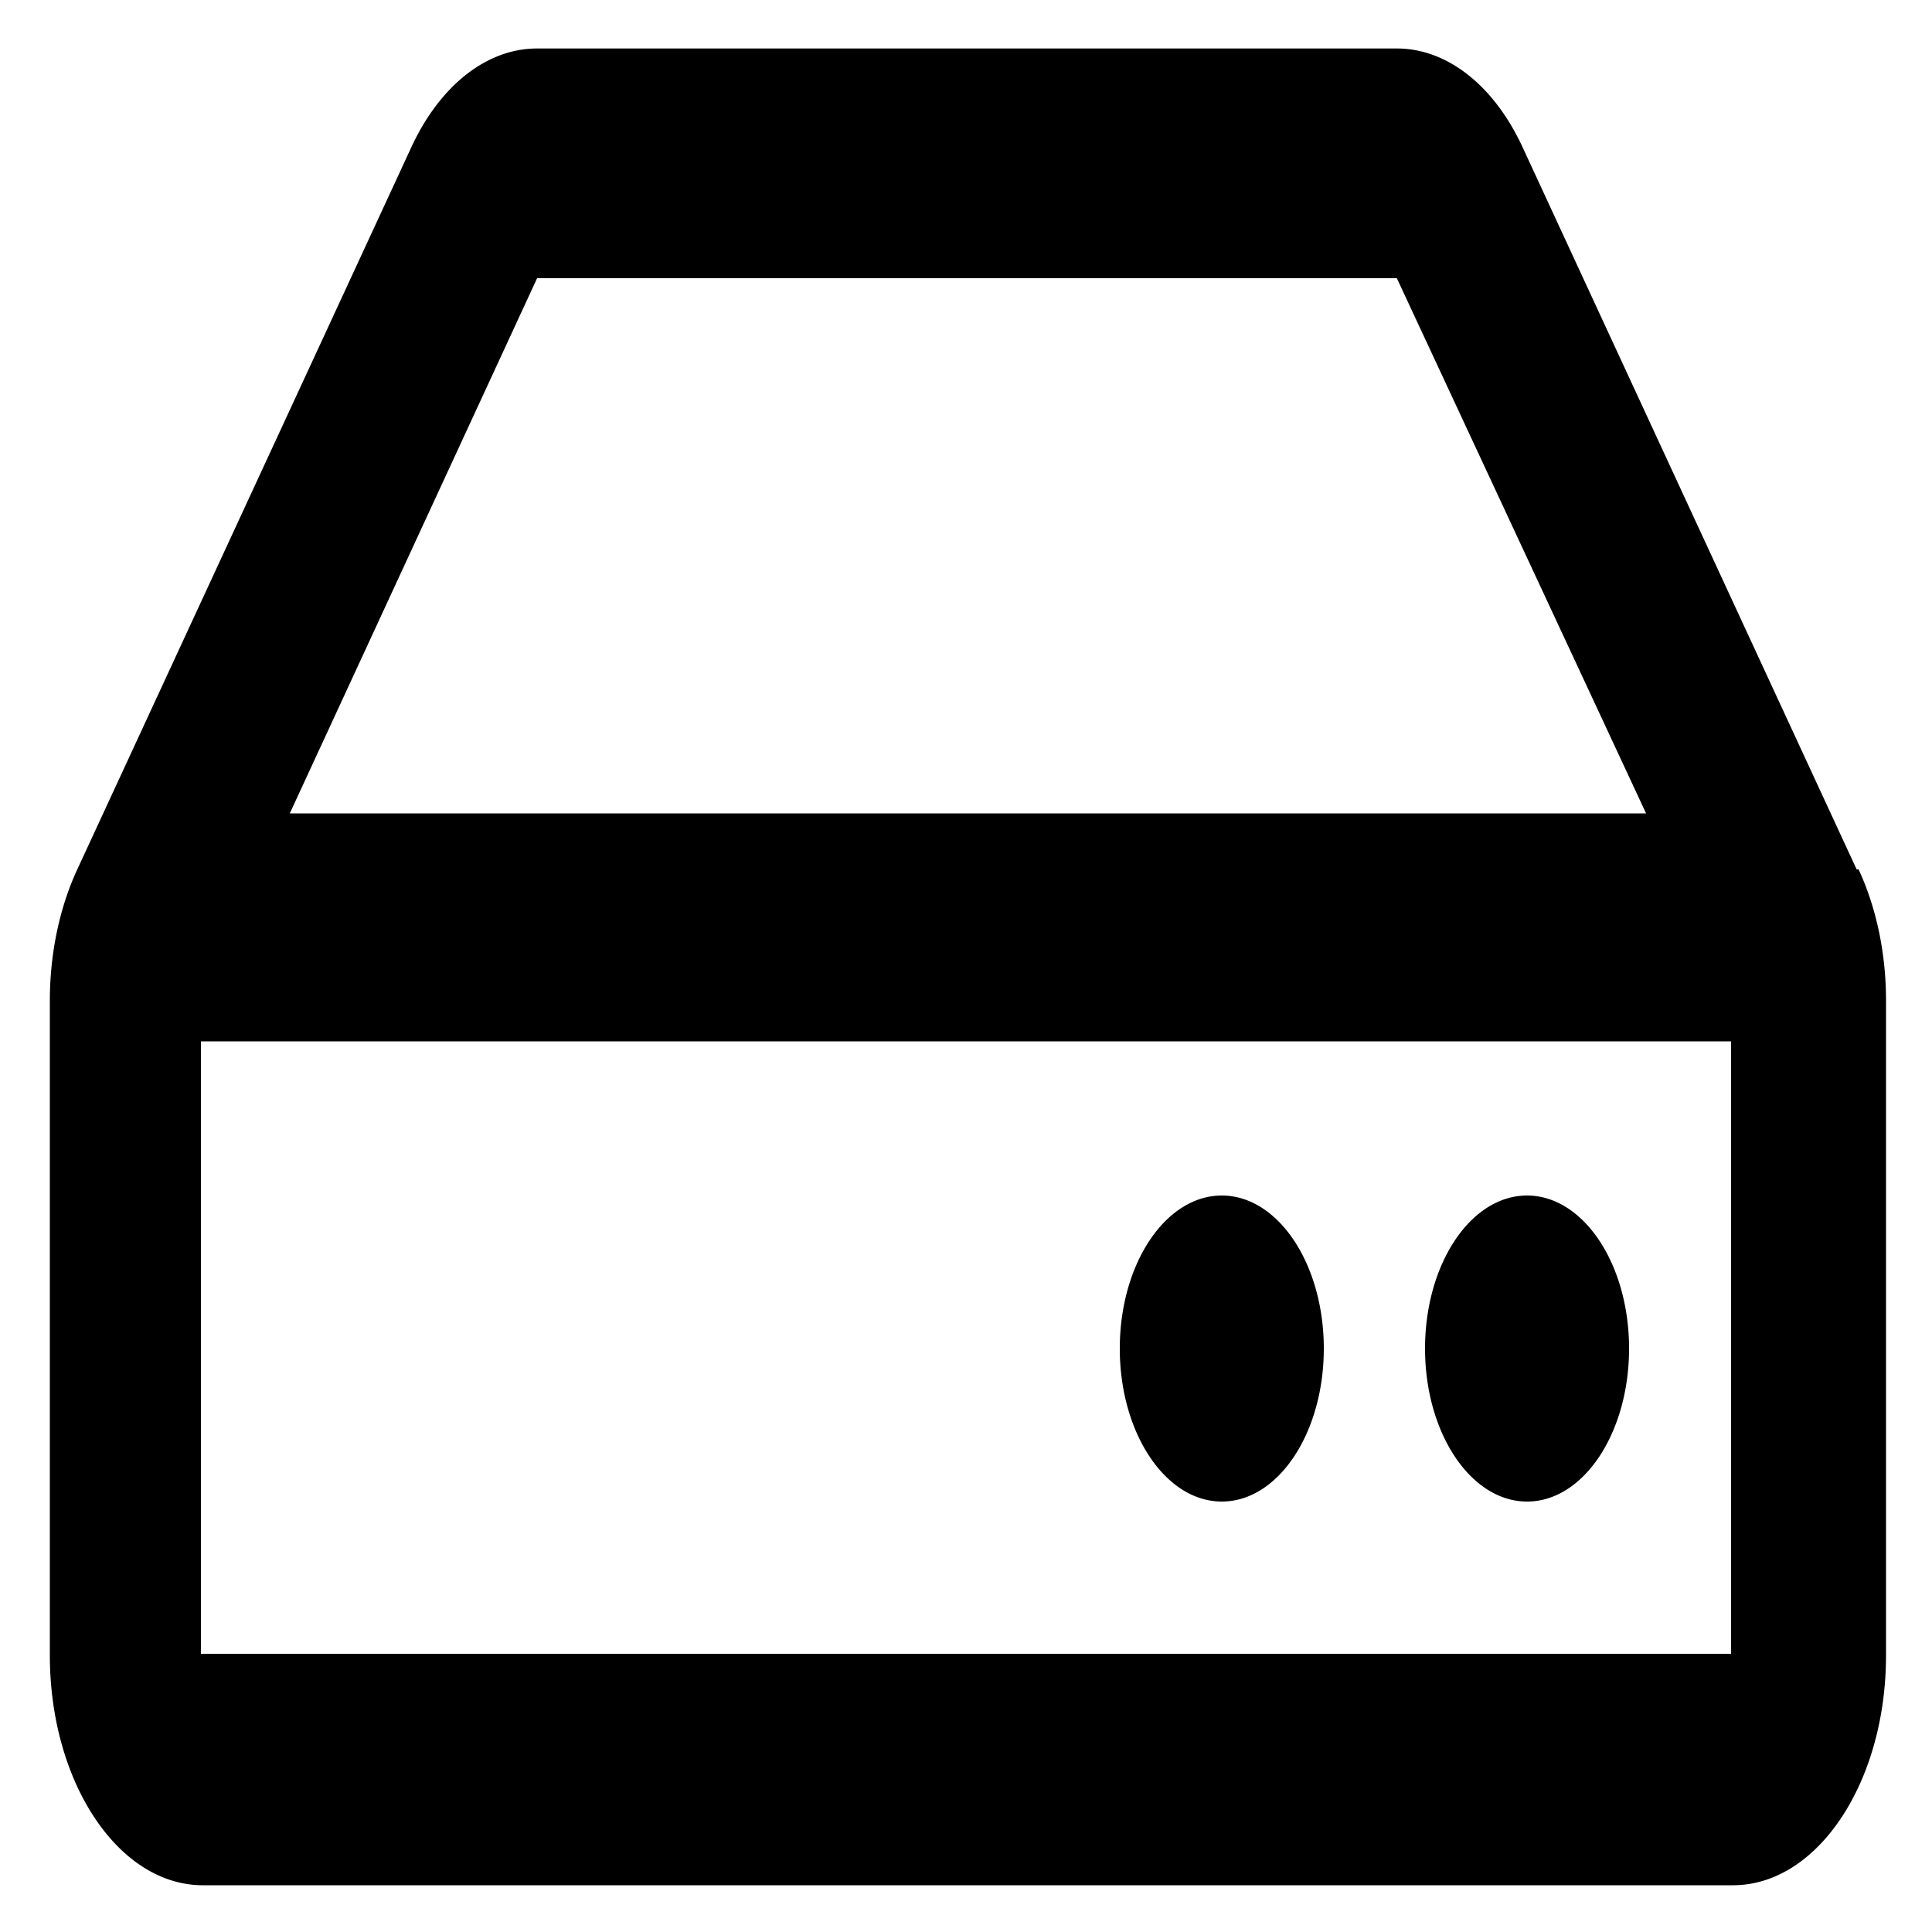 <svg width="100" height="100" version="1.1" viewBox="0 0 100 100" xmlns="http://www.w3.org/2000/svg">
 <path d="m96.1 45-17.3-37.4a7.92 11.9 0 0 0-6.5-5.09h-44.5a7.92 11.9 0 0 0-6.5 5.09l-17.3 37.4a7.92 11.9 0 0 0-1.42 6.78v33.9c0 6.56 3.54 11.9 7.92 11.9h79.2c4.37 0 7.92-5.32 7.92-11.9v-33.9c0-2.42-0.495-4.79-1.42-6.78zm-68.3-30.6h44.5l12.9 27.7h-70.2zm61.8 71.2h-79.2v-31.7h79.2zm-5.28-15.8c0 4.37-2.36 7.92-5.28 7.92-2.91 0-5.28-3.54-5.28-7.92 0-4.37 2.36-7.92 5.28-7.92 2.91 0 5.28 3.54 5.28 7.92zm-15.8 0c0 4.37-2.36 7.92-5.28 7.92-2.91 0-5.28-3.54-5.28-7.92 0-4.37 2.36-7.92 5.28-7.92 2.91 0 5.28 3.54 5.28 7.92z" stroke-width=".202"/>
</svg>
